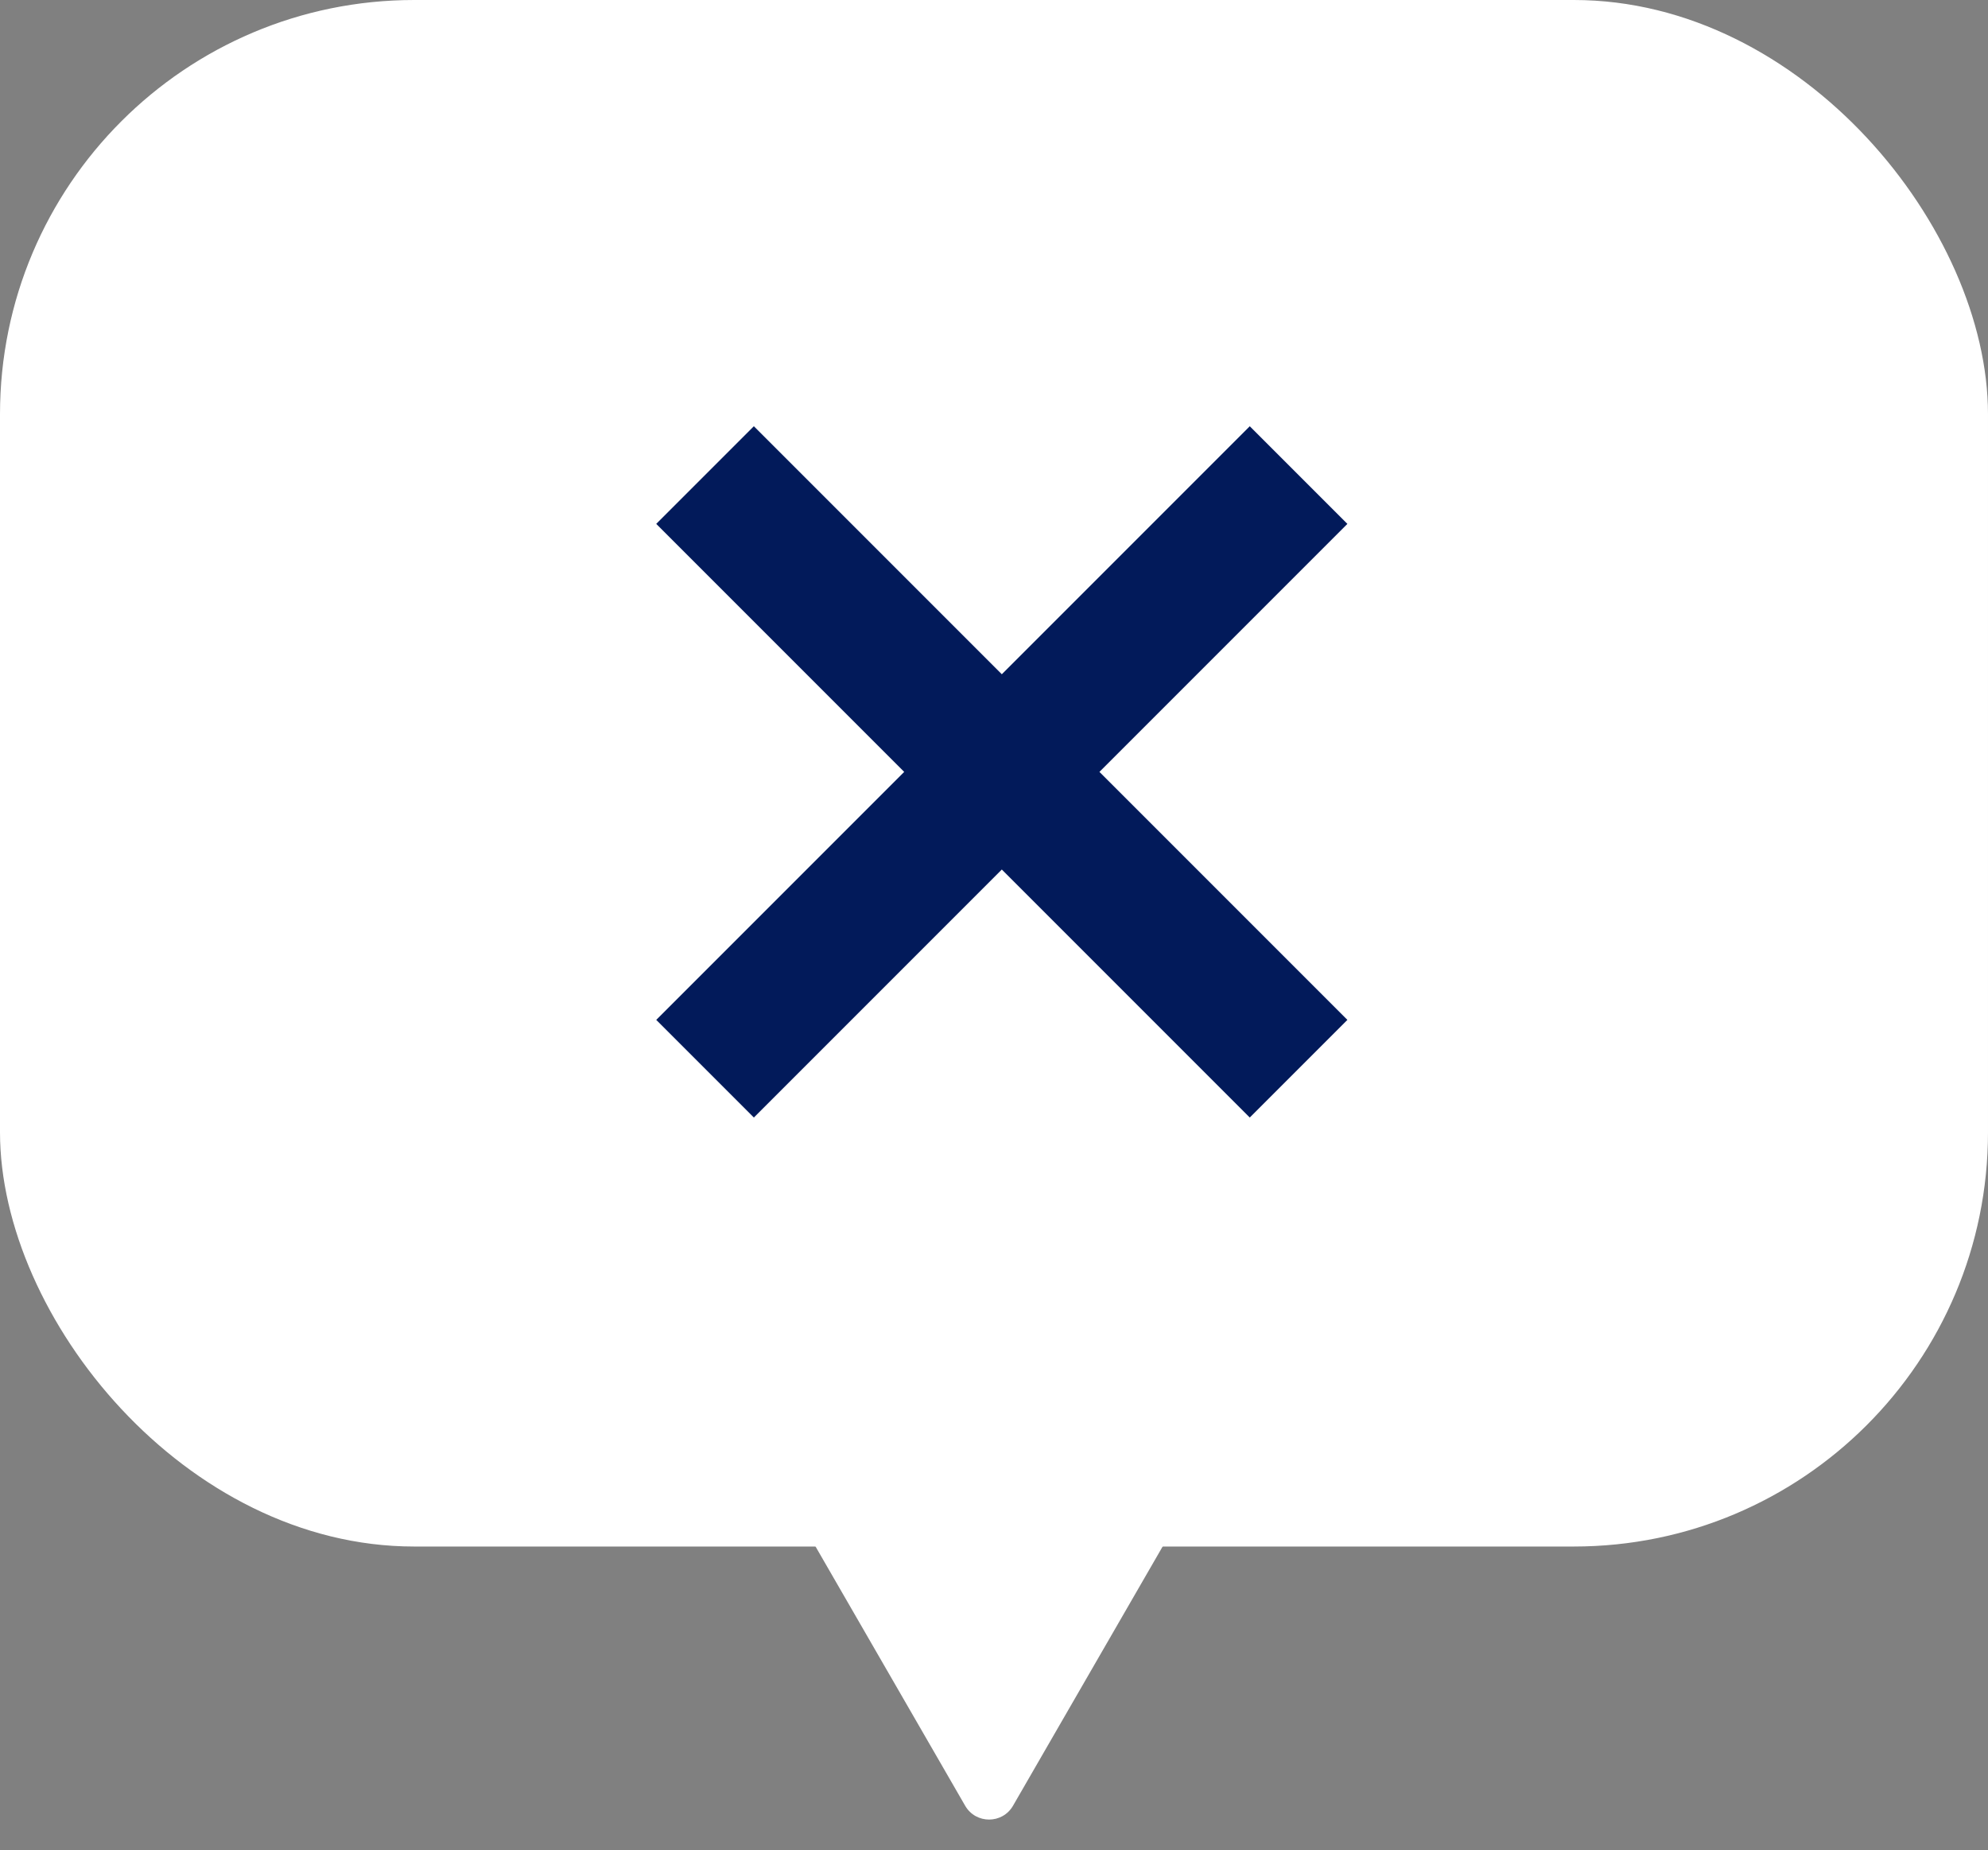 <svg width="72" height="67" viewBox="0 0 72 67" fill="none" xmlns="http://www.w3.org/2000/svg">
<rect x="0" y="0" width="72" height="67" fill="#808080" stroke="none"/>
<rect width="72" height="56" rx="15" fill="white"/>
<g clip-path="url(#clip0_69_8487)">
<path d="M47.031 17.202L25.535 38.698M47.031 38.698L25.535 17.202" stroke="#021A5A" stroke-width="5"/>
</g>
<path d="M36.688 65.387C36.303 66.053 35.341 66.053 34.956 65.387L28.633 54.435C28.248 53.769 28.729 52.935 29.499 52.935L42.145 52.935C42.915 52.935 43.396 53.769 43.011 54.435L36.688 65.387Z" fill="white"/>
<defs>
<clipPath id="clip0_69_8487">
<rect width="32" height="32" fill="white" transform="translate(20.283 11.95)"/>
</clipPath>
</defs>
</svg>
